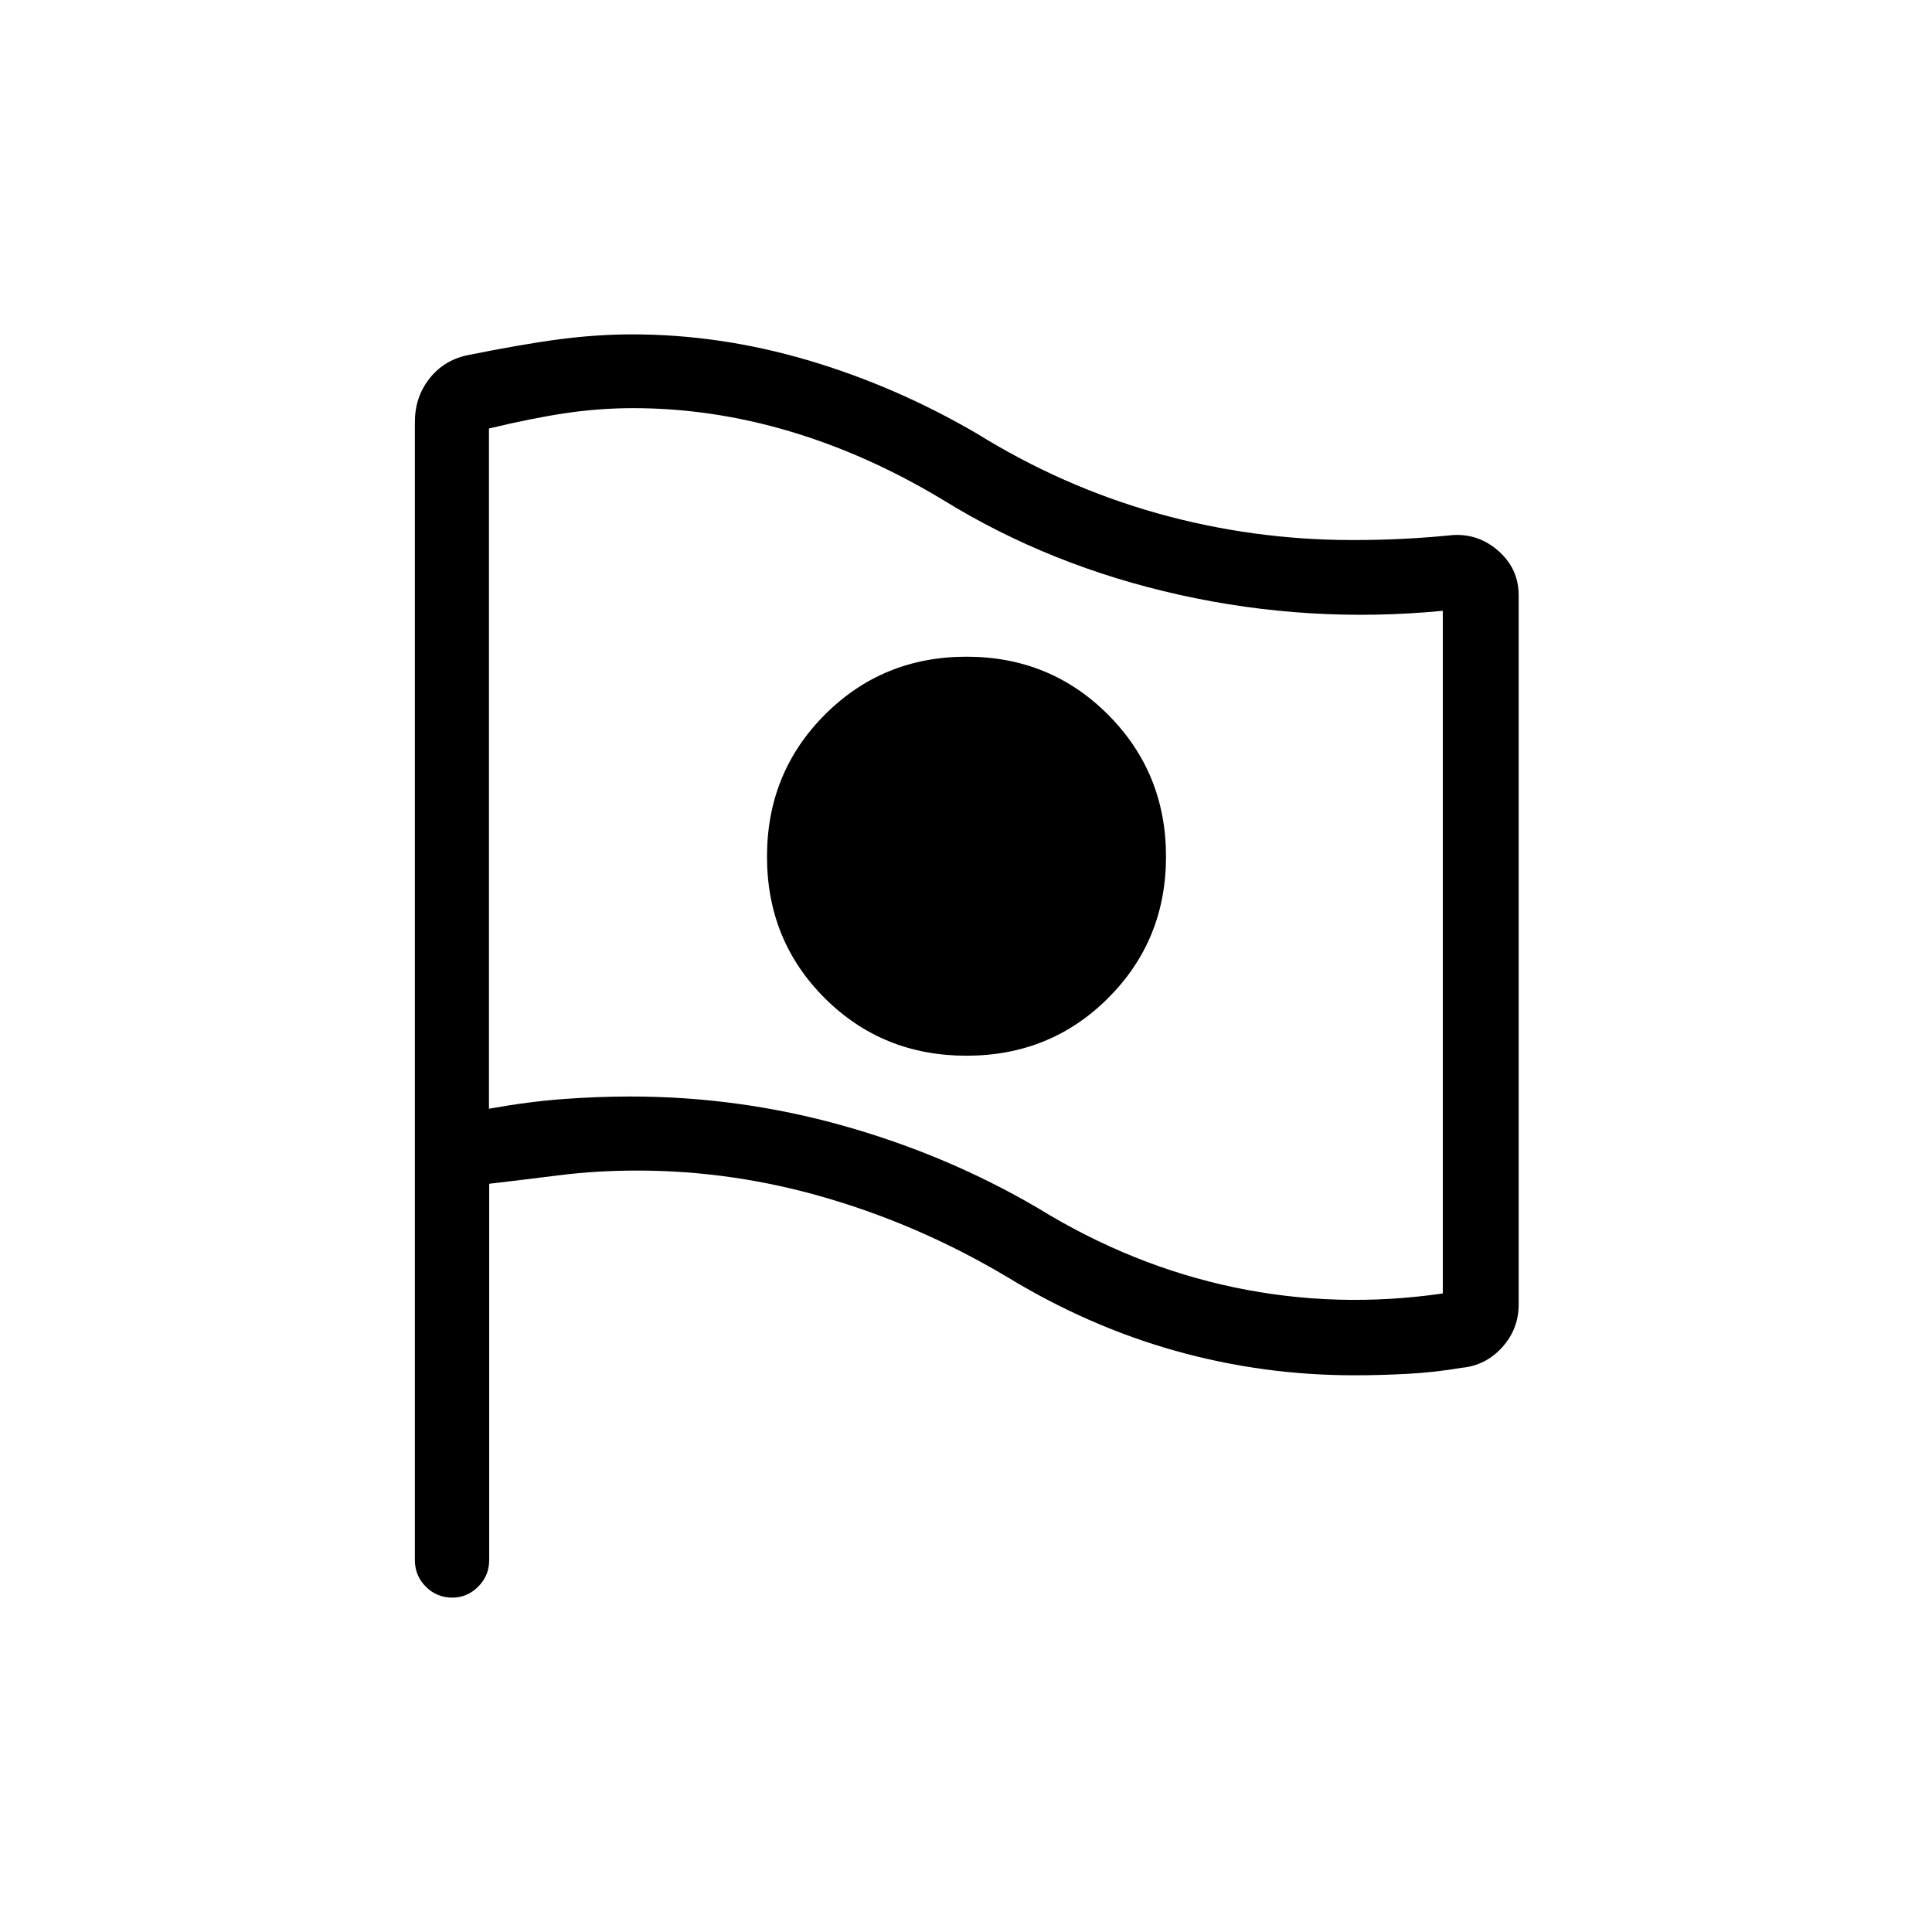 <svg xmlns="http://www.w3.org/2000/svg" height="24" viewBox="0 -960 960 960" width="24"><path d="M716.92-317.29V-656.5q-66.19 6.42-130.71-7.9-64.52-14.33-117.7-47.23-37.43-22.56-76.14-34.06-38.71-11.5-77.75-11.5-16.7 0-33.39 2.46t-38.27 7.65v338q19.75-3.54 36.84-4.8 17.08-1.27 33.5-1.27 54.05 0 105.74 14.53 51.69 14.54 96.68 40.91 46.82 28.81 97.72 39.43 50.91 10.63 103.48 2.99ZM480.25-435.42q41.75 0 70.44-28.71 28.69-28.7 28.69-70.27 0-41.57-28.74-70.43-28.75-28.86-70.39-28.86-41.63 0-70.38 28.8-28.75 28.81-28.75 70.53 0 41.71 28.69 70.33 28.69 28.61 70.44 28.61ZM500.4-325.5q-42.56-25.36-89.26-39.1-46.7-13.75-94.35-13.75-20.25 0-38.41 2.27-18.15 2.27-35.3 4.29v186.98q0 7.77-5.48 13.21-5.48 5.45-12.82 5.45-7.78 0-13.2-5.45-5.43-5.44-5.43-13.21v-565.5q0-12.2 7.06-21.35 7.06-9.15 18.67-11.76 27.85-5.62 46.33-8.02 18.48-2.41 35.94-2.41 43.62 0 87.12 12.8 43.51 12.8 84.1 36.47 42.67 26.46 89.93 39.7 47.25 13.23 96.85 13.23 13.16 0 25.29-.62 12.14-.61 24.37-1.85 12.93-.84 22.87 7.99 9.94 8.82 9.94 21.98v352.34q0 12.21-8.21 21.29-8.22 9.08-20.14 10.17-13.09 2.25-26.62 2.99-13.52.74-26.77.74-45.48 0-88.77-12.14T500.4-325.5ZM480-531.77Z"/></svg>